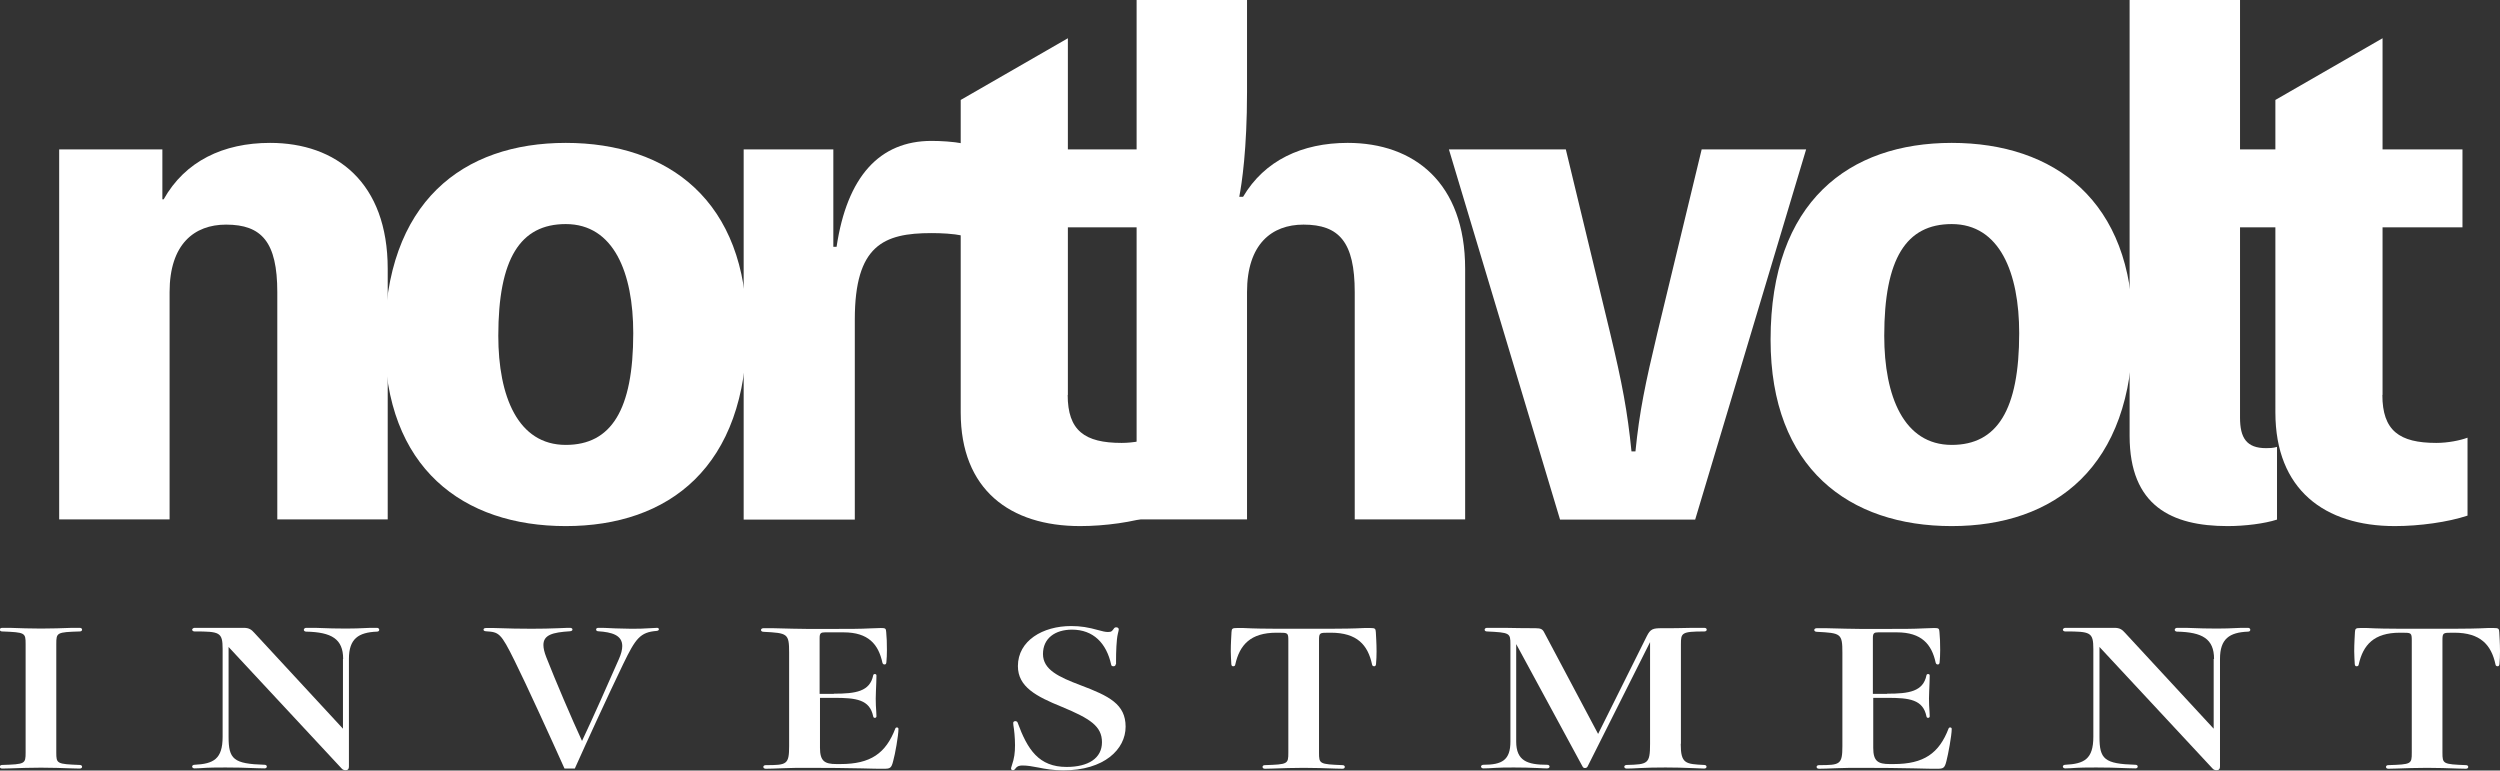 <?xml version="1.0" encoding="UTF-8"?><svg id="_レイヤー_2" xmlns="http://www.w3.org/2000/svg" viewBox="0 0 138.57 42.71"><rect x="0" y="0" width="138.57" height="42.71" fill="#333333" stroke="none"/><defs><style>.cls-1{fill:#fff;}</style></defs><g id="_レイヤー_1-2"><g><path class="cls-1" d="M9.07,11.05c1.19-2.12,3.31-3.13,5.9-3.13,3.67,0,6.52,2.2,6.52,6.98v13.89h-6.12v-12.6c0-2.77-.86-3.74-2.84-3.74-1.76,0-3.13,1.08-3.13,3.74v12.6H3.28V8.28h5.72v2.77h.07Z"/><path class="cls-1" d="M41.4,18.25c0,7.67-4.36,10.91-10.04,10.91s-10.04-3.2-10.04-10.33c0-7.67,4.36-10.91,10.04-10.91s10.04,3.2,10.04,10.33Zm-6.3,.22c0-3.35-1.08-6.05-3.74-6.05-2.52,0-3.74,1.91-3.74,6.19,0,3.35,1.08,6.05,3.74,6.05,2.52,0,3.74-1.94,3.74-6.19Z"/><path class="cls-1" d="M46.37,13.68c.58-3.89,2.38-5.87,5.26-5.87,.54,0,1.19,.04,1.73,.14v5.11c-.54-.11-1.19-.14-1.73-.14-2.66,0-4.25,.68-4.25,4.79v11.09h-6.16V8.28h4.97v5.4h.18Z"/><path class="cls-1" d="M59.18,21.89c0,1.98,.94,2.66,2.99,2.66,.65,0,1.33-.14,1.73-.29v4.32c-1.08,.36-2.66,.58-4.03,.58-3.89,0-6.62-2.02-6.62-6.3V12.6h-2.95v-4.32h2.95v-2.74l5.94-3.42v6.16h4.43v4.32h-4.43v9.29Z"/><path class="cls-1" d="M68.9,10.91c1.19-2.02,3.27-2.99,5.8-2.99,3.67,0,6.51,2.2,6.51,6.98v13.89h-6.12v-12.6c0-2.77-.86-3.74-2.84-3.74-1.76,0-3.13,1.08-3.13,3.74v12.6h-6.12V0h6.12V5.11c0,3.17-.29,5.08-.43,5.8h.22Z"/><path class="cls-1" d="M93.96,28.8h-7.49l-6.16-20.52h6.48l2.45,10.15c.68,2.84,.97,4.39,1.19,6.59h.22c.22-2.2,.54-3.74,1.22-6.59l2.45-10.15h5.79l-6.15,20.52Z"/><path class="cls-1" d="M118.22,18.25c0,7.67-4.36,10.91-10.04,10.91s-10.04-3.2-10.04-10.33c0-7.67,4.36-10.91,10.04-10.91s10.04,3.2,10.04,10.33Zm-6.3,.22c0-3.35-1.08-6.05-3.74-6.05-2.52,0-3.74,1.91-3.74,6.19,0,3.35,1.08,6.05,3.74,6.05,2.52,0,3.74-1.94,3.74-6.19Z"/><path class="cls-1" d="M124.16,23.15c0,1.12,.36,1.69,1.44,1.69,.14,0,.4,0,.61-.07v4.03c-.68,.22-1.76,.36-2.74,.36-3.1,0-5.43-1.12-5.43-5V0h6.12V23.15Z"/><path class="cls-1" d="M132.05,21.89c0,1.98,.94,2.66,2.99,2.66,.65,0,1.33-.14,1.73-.29v4.32c-1.08,.36-2.66,.58-4.03,.58-3.89,0-6.62-2.02-6.62-6.3V12.6h-2.95v-4.32h2.95v-2.74l5.94-3.42v6.16h4.43v4.32h-4.43v9.29Z"/></g><g><path class="cls-1" d="M3.12,41.71c0,.62,.03,.64,1.3,.69,.08,0,.13,.04,.13,.1,0,.05-.04,.1-.13,.1-.05,0-.14,0-.42-.01-.51-.02-1.21-.04-1.73-.04s-1.22,.02-1.73,.04c-.27,.01-.36,.01-.42,.01-.09,0-.13-.05-.13-.1,0-.06,.05-.1,.13-.1,1.27-.04,1.3-.06,1.3-.69v-6.02c0-.62-.03-.64-1.3-.69-.08,0-.13-.04-.13-.1,0-.05,.04-.1,.13-.1,.05,0,.14,0,.42,0,.51,.02,1.21,.04,1.73,.04s1.22-.02,1.73-.04c.27,0,.36,0,.42,0,.09,0,.13,.05,.13,.1,0,.06-.05,.1-.13,.1-1.27,.04-1.3,.06-1.3,.69v6.02Z"/><path class="cls-1" d="M19.02,36.52c0-1.11-.65-1.48-2.05-1.51-.08,0-.13-.05-.13-.1s.05-.11,.13-.11c.05,0,.19,0,.49,0,.7,.03,1.29,.04,1.73,.04,.36,0,.73-.01,1.35-.04,.17,0,.31,0,.36,0,.08,0,.12,.06,.12,.11s-.04,.1-.12,.1c-1.04,.04-1.56,.4-1.56,1.51v5.96c0,.19-.1,.21-.19,.21-.08,0-.16-.03-.21-.09l-6.27-6.74v4.98c0,1.24,.27,1.5,2,1.55,.08,0,.12,.05,.12,.1s-.04,.1-.12,.1c-.04,0-.14,0-.42-.01-.69-.03-1.25-.04-1.75-.04-.44,0-.92,0-1.43,.04-.18,.01-.23,.01-.29,.01-.08,0-.13-.05-.13-.1s.05-.1,.13-.1c1.05-.05,1.56-.31,1.56-1.55v-4.87c0-.93-.16-.97-1.56-.97-.08,0-.13-.05-.13-.1s.08-.1,.13-.1h2.73c.3,0,.43,.1,.59,.28l4.91,5.31v-3.86Z"/><path class="cls-1" d="M31.29,42.6c-.69-1.54-2.16-4.76-2.76-5.96-.78-1.58-.87-1.6-1.6-1.65-.09-.01-.13-.04-.13-.09s.04-.09,.14-.09c.05,0,.21,0,.44,0,.75,.03,1.57,.04,2.08,.04s1.05-.01,1.51-.03c.4-.02,.56-.02,.62-.02,.09,0,.14,.04,.14,.09,0,.06-.05,.09-.14,.1-.96,.06-1.47,.2-1.47,.76,0,.18,.05,.4,.16,.68,.51,1.3,1.42,3.43,1.98,4.64,.57-1.2,1.56-3.43,2.04-4.53,.13-.29,.19-.53,.19-.73,0-.61-.58-.77-1.33-.82-.08,0-.12-.05-.12-.09,0-.07,.05-.1,.13-.1,.13,0,.48,0,.94,.03,.26,0,.55,.02,.85,.02,.39,0,.69,0,1.08-.03,.14-.01,.3-.02,.38-.02,.06,0,.1,.03,.1,.08,0,.04-.03,.08-.12,.09-.92,.07-1.17,.42-1.85,1.82-.91,1.89-1.99,4.25-2.69,5.81h-.58Z"/><path class="cls-1" d="M46.23,38.45c1.2,0,1.99-.12,2.17-1.02,.01-.05,.05-.07,.09-.07s.09,.02,.09,.08,0,.12-.01,.4c-.01,.25-.03,.7-.03,.88s.01,.55,.03,.75c.01,.17,.01,.19,.01,.23,0,.06-.04,.09-.09,.09-.04,0-.08-.02-.09-.08-.19-.94-.95-1.03-2.17-1.03h-.78v2.77c0,.74,.26,.9,.91,.9h.23c1.66,0,2.51-.59,3.04-1.98,.01-.03,.04-.05,.08-.05s.09,.02,.09,.08c0,.37-.19,1.43-.29,1.77-.1,.42-.18,.44-.53,.44-.33,0-.53,0-1.21-.02-.81-.02-1.94-.03-2.96-.03-.48,0-.98,0-1.38,.02-.46,.02-.82,.03-.98,.03-.1,0-.14-.05-.14-.1s.04-.1,.14-.1c1.16,0,1.29-.03,1.29-1.06v-5.17c0-1.07-.08-1.09-1.42-1.16-.09,0-.14-.05-.14-.1s.05-.1,.14-.1c.04,0,.27,0,.51,0,.71,.02,1.57,.04,1.91,.04h1.47c.87,0,1.47,0,2.03-.03,.42-.02,.52-.02,.58-.02,.25,0,.29,.02,.3,.22,.03,.3,.04,.6,.04,1,0,.24-.01,.48-.03,.68-.01,.09-.04,.12-.1,.12-.05,0-.1-.02-.12-.1-.22-1.02-.78-1.68-2.15-1.68h-1.03c-.22,0-.3,.04-.3,.3v3.11h.78Z"/><path class="cls-1" d="M61.84,36.82c0,.07-.05,.11-.12,.11s-.12-.02-.13-.09c-.26-1.19-.99-1.94-2.17-1.94-.94,0-1.61,.48-1.61,1.35s.87,1.27,2.08,1.73c1.59,.6,2.5,1.05,2.5,2.3s-1.18,2.42-3.46,2.42c-.53,0-1-.08-1.39-.16-.31-.06-.6-.11-.85-.11-.13,0-.3,0-.43,.2-.03,.04-.07,.06-.12,.06s-.1-.03-.1-.09c0-.02,0-.05,.04-.16,.14-.41,.18-.71,.18-1.14s-.05-.87-.09-1.1c-.01-.07-.01-.09-.01-.13,0-.06,.05-.1,.12-.1,.05,0,.1,.03,.12,.07,.55,1.51,1.18,2.47,2.72,2.47,1.2,0,1.96-.48,1.96-1.37s-.66-1.31-2.22-1.96c-1.43-.58-2.44-1.11-2.44-2.26,0-1.41,1.38-2.22,2.95-2.22,.53,0,.95,.07,1.52,.23,.21,.06,.38,.1,.52,.1,.2,0,.23-.05,.33-.19,.03-.05,.08-.07,.13-.07,.07,0,.14,.04,.14,.11,0,.04-.01,.09-.05,.25-.08,.32-.1,1.04-.1,1.48v.21Z"/><path class="cls-1" d="M73.74,34.85c.55,0,1.34-.01,1.88-.04,.22,0,.29,0,.34,0,.25,0,.29,.03,.3,.23,.01,.21,.04,.63,.04,1.06,0,.25-.01,.5-.03,.71-.01,.09-.05,.12-.1,.12s-.11-.02-.12-.1c-.23-1.08-.83-1.76-2.28-1.76h-.14c-.49,0-.52,.01-.52,.43v6.22c0,.62,.03,.64,1.3,.69,.08,0,.13,.04,.13,.1,0,.05-.04,.1-.13,.1-.05,0-.14,0-.42-.01-.51-.02-1.21-.04-1.73-.04s-1.22,.02-1.73,.04c-.27,.01-.36,.01-.42,.01-.09,0-.13-.05-.13-.1,0-.06,.05-.1,.13-.1,1.27-.04,1.3-.06,1.3-.69v-6.22c0-.42-.03-.43-.52-.43h-.14c-1.44,0-2.04,.68-2.28,1.76-.01,.08-.06,.1-.12,.1s-.09-.03-.1-.12c-.01-.21-.03-.46-.03-.71,0-.43,.03-.85,.04-1.06,.01-.2,.05-.23,.3-.23,.07,0,.14,0,.36,0,.55,.03,1.31,.04,1.86,.04h2.94Z"/><path class="cls-1" d="M93.16,41.23c0,1.1,.26,1.12,1.3,1.17,.09,0,.13,.05,.13,.1s-.04,.1-.13,.1c-.05,0-.27-.01-.48-.02-.62-.03-1.3-.04-1.66-.04-.57,0-1.01,.01-1.38,.03-.36,.02-.61,.03-.78,.03-.08,0-.13-.05-.13-.1s.05-.1,.13-.1c1.18-.03,1.3-.06,1.3-1.17v-5.64l-3.47,6.91c-.03,.05-.09,.07-.14,.07s-.1-.02-.13-.08l-3.68-6.79v5.4c0,1.07,.61,1.29,1.72,1.29,.09,0,.13,.05,.13,.1s-.04,.1-.13,.1c-.06,0-.2,0-.52-.02-.4-.02-.91-.03-1.3-.03-.42,0-.77,0-1.04,.02-.29,.02-.51,.03-.68,.03-.08,0-.13-.05-.13-.1s.05-.1,.13-.1c1.03,0,1.5-.25,1.5-1.29v-5.39c0-.62-.03-.65-1.3-.71-.08,0-.13-.04-.13-.1,0-.05,.05-.1,.13-.1,.16,0,.53,0,1,0,.49,.01,1.09,.02,1.68,.02,.3,0,.4,.05,.49,.23l2.99,5.63,2.7-5.42c.2-.4,.34-.44,.83-.44s1.03,0,1.68-.02c.39,0,.56,0,.68,0,.09,0,.13,.05,.13,.1s-.04,.1-.13,.1c-1.27,0-1.3,.08-1.3,.71v5.51Z"/><path class="cls-1" d="M104.61,38.45c1.2,0,1.99-.12,2.17-1.02,.01-.05,.05-.07,.09-.07s.09,.02,.09,.08,0,.12-.01,.4c-.01,.25-.03,.7-.03,.88s.01,.55,.03,.75c.01,.17,.01,.19,.01,.23,0,.06-.04,.09-.09,.09-.04,0-.08-.02-.09-.08-.19-.94-.95-1.03-2.17-1.03h-.78v2.77c0,.74,.26,.9,.91,.9h.23c1.66,0,2.51-.59,3.04-1.98,.01-.03,.04-.05,.08-.05s.09,.02,.09,.08c0,.37-.2,1.43-.29,1.77-.1,.42-.18,.44-.53,.44-.33,0-.53,0-1.21-.02-.81-.02-1.94-.03-2.96-.03-.48,0-.97,0-1.38,.02-.46,.02-.82,.03-.98,.03-.1,0-.14-.05-.14-.1s.04-.1,.14-.1c1.16,0,1.29-.03,1.29-1.06v-5.17c0-1.07-.08-1.09-1.42-1.16-.09,0-.14-.05-.14-.1s.05-.1,.14-.1c.04,0,.27,0,.51,0,.71,.02,1.57,.04,1.91,.04h1.47c.87,0,1.47,0,2.03-.03,.42-.02,.52-.02,.58-.02,.25,0,.29,.02,.3,.22,.03,.3,.04,.6,.04,1,0,.24-.01,.48-.03,.68-.01,.09-.04,.12-.1,.12-.05,0-.1-.02-.12-.1-.22-1.02-.78-1.68-2.15-1.68h-1.03c-.22,0-.3,.04-.3,.3v3.11h.78Z"/><path class="cls-1" d="M122.72,36.52c0-1.11-.65-1.48-2.05-1.51-.08,0-.13-.05-.13-.1s.05-.11,.13-.11c.05,0,.2,0,.49,0,.7,.03,1.29,.04,1.73,.04,.37,0,.73-.01,1.35-.04,.17,0,.31,0,.37,0,.08,0,.12,.06,.12,.11s-.04,.1-.12,.1c-1.04,.04-1.56,.4-1.56,1.51v5.96c0,.19-.1,.21-.2,.21-.08,0-.16-.03-.21-.09l-6.27-6.74v4.98c0,1.24,.27,1.5,2,1.55,.08,0,.12,.05,.12,.1s-.04,.1-.12,.1c-.04,0-.14,0-.42-.01-.69-.03-1.25-.04-1.76-.04-.44,0-.92,0-1.43,.04-.18,.01-.23,.01-.29,.01-.08,0-.13-.05-.13-.1s.05-.1,.13-.1c1.05-.05,1.56-.31,1.56-1.55v-4.87c0-.93-.16-.97-1.56-.97-.08,0-.13-.05-.13-.1s.08-.1,.13-.1h2.73c.3,0,.43,.1,.59,.28l4.91,5.31v-3.86Z"/><path class="cls-1" d="M136.01,34.85c.54,0,1.34-.01,1.88-.04,.22,0,.29,0,.34,0,.25,0,.29,.03,.3,.23,.01,.21,.04,.63,.04,1.06,0,.25-.01,.5-.03,.71-.01,.09-.05,.12-.1,.12s-.11-.02-.12-.1c-.23-1.08-.83-1.76-2.28-1.76h-.14c-.49,0-.52,.01-.52,.43v6.22c0,.62,.03,.64,1.3,.69,.08,0,.13,.04,.13,.1,0,.05-.04,.1-.13,.1-.05,0-.14,0-.42-.01-.51-.02-1.21-.04-1.73-.04s-1.22,.02-1.73,.04c-.27,.01-.36,.01-.42,.01-.09,0-.13-.05-.13-.1,0-.06,.05-.1,.13-.1,1.28-.04,1.3-.06,1.3-.69v-6.22c0-.42-.03-.43-.52-.43h-.14c-1.44,0-2.04,.68-2.28,1.76-.01,.08-.06,.1-.12,.1s-.09-.03-.1-.12c-.01-.21-.03-.46-.03-.71,0-.43,.03-.85,.04-1.06,.01-.2,.05-.23,.3-.23,.07,0,.14,0,.37,0,.54,.03,1.31,.04,1.86,.04h2.94Z"/></g></g></svg>